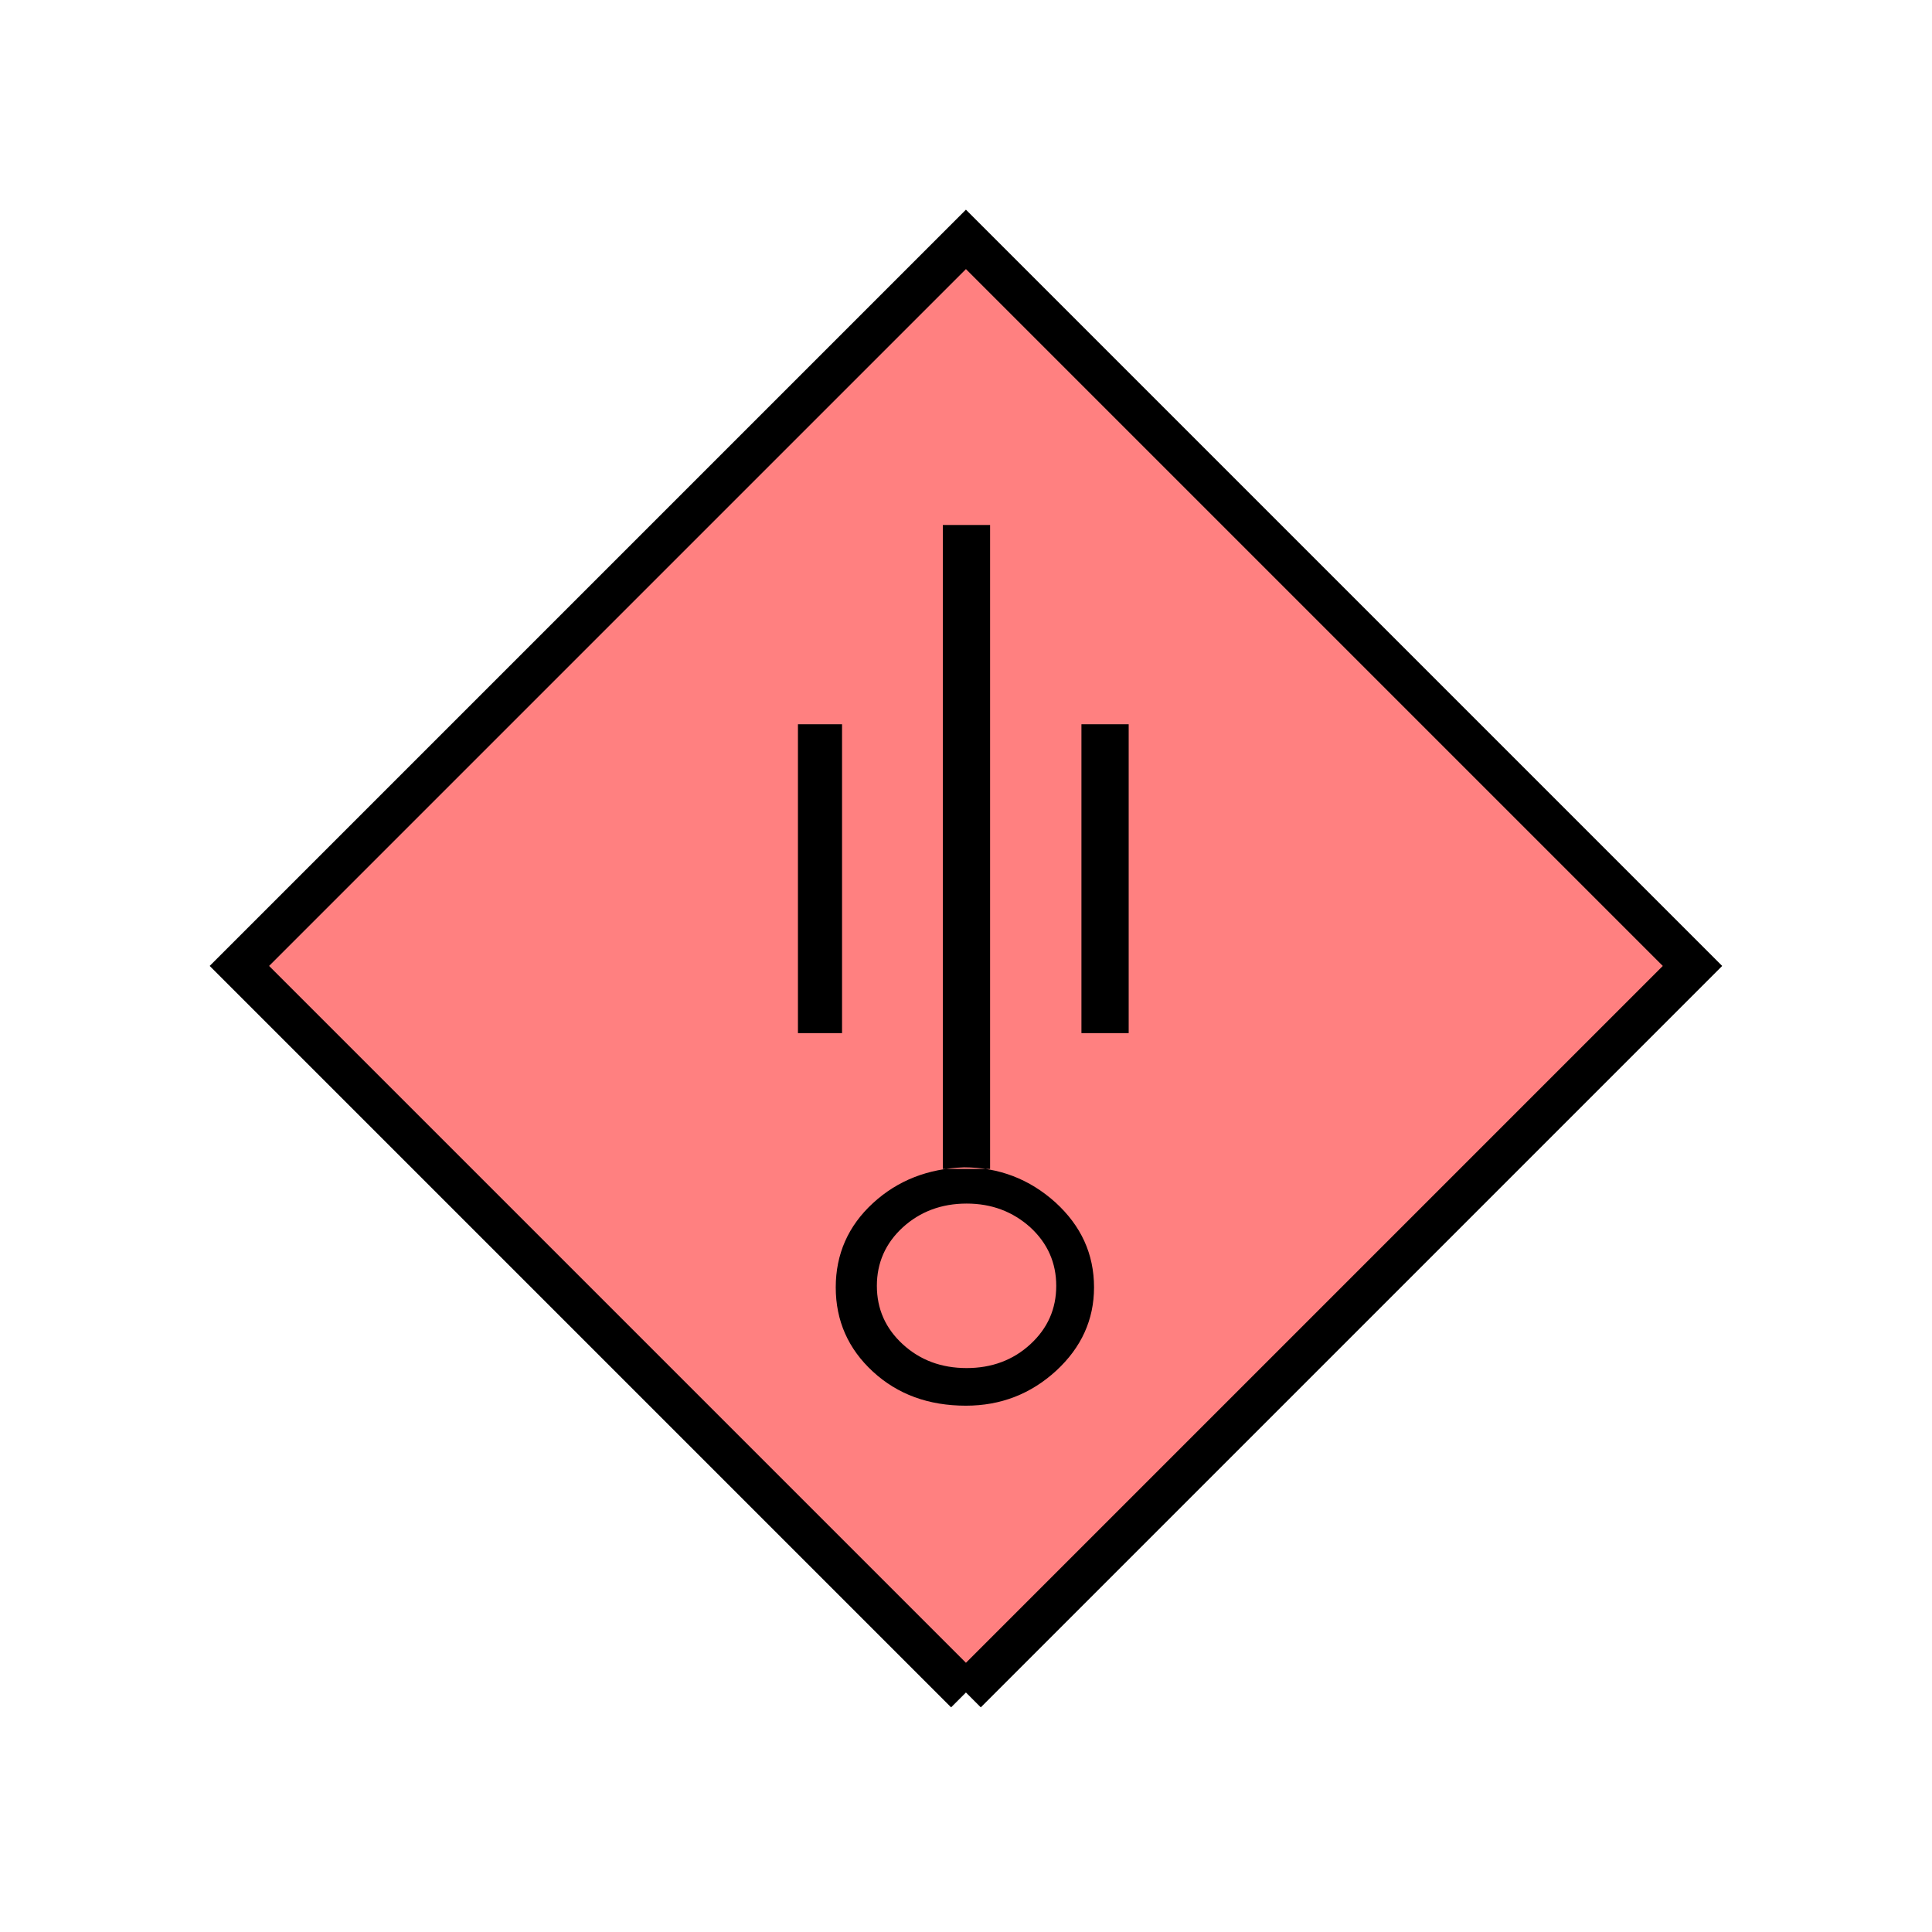 <?xml version="1.0" encoding="UTF-8" standalone="no"?>
<svg
   xmlns:dc="http://purl.org/dc/elements/1.1/"
   xmlns:cc="http://creativecommons.org/ns#"
   xmlns:rdf="http://www.w3.org/1999/02/22-rdf-syntax-ns#"
   xmlns:svg="http://www.w3.org/2000/svg"
   xmlns="http://www.w3.org/2000/svg"
   id="svg11"
   height="116.73mm"
   width="116.73mm"
   version="1.0">
  <defs
     id="defs3">
    <pattern
       y="0"
       x="0"
       height="6"
       width="6"
       patternUnits="userSpaceOnUse"
       id="EMFhbasepattern" />
  </defs>
  <path
     id="path5"
     d="  M 220.578,386.492   L 220.578,386.492   L 386.492,220.578   L 220.578,54.665   L 54.665,220.578   L 220.578,386.492   z "
     style="fill:#ff8080;fill-rule:evenodd;fill-opacity:1;stroke:none;" />
  <path
     id="path7"
     d="  M 220.578,386.492   L 220.578,386.492   L 386.492,220.578   L 220.578,54.665   L 54.665,220.578   L 220.578,386.492  "
     style="fill:none;stroke:#000000;stroke-width:9.59px;stroke-linecap:butt;stroke-linejoin:miter;stroke-miterlimit:10;stroke-dasharray:none;stroke-opacity:1;" />
  <path
     id="path9"
     d="  M 182.217,165.394   L 192.287,165.394   L 192.287,235.923   L 182.217,235.923   z  M 241.198,313.005   C 235.403,318.32 228.53,320.997 220.578,320.997   C 212.027,320.997 204.954,318.4 199.32,313.205   C 193.685,308.01 190.848,301.577 190.848,293.985   C 190.848,286.392 193.685,279.959 199.32,274.764   C 204.954,269.569 211.907,266.852 220.139,266.572   C 228.131,266.572 235.084,269.249 240.998,274.564   C 246.872,279.919 249.829,286.352 249.829,293.985   C 249.829,301.337 246.952,307.691 241.198,313.005   z  M 220.738,274.844   C 214.984,274.844 210.109,276.682 206.153,280.278   C 202.197,283.915 200.239,288.39 200.239,293.625   C 200.239,298.9 202.197,303.335 206.153,306.971   C 210.109,310.608 214.984,312.406 220.738,312.406   C 226.452,312.406 231.328,310.608 235.284,306.971   C 239.24,303.335 241.198,298.9 241.198,293.625   C 241.198,288.39 239.24,283.915 235.284,280.278   C 231.288,276.682 226.452,274.844 220.738,274.844   z  M 226.093,119.88   L 226.093,266.932   L 215.304,266.932   L 215.304,119.88   z  M 246.952,165.394   L 257.741,165.394   L 257.741,235.923   L 246.952,235.923   z "
     style="fill:#000000;fill-rule:evenodd;fill-opacity:1;stroke:none;" />
</svg>
